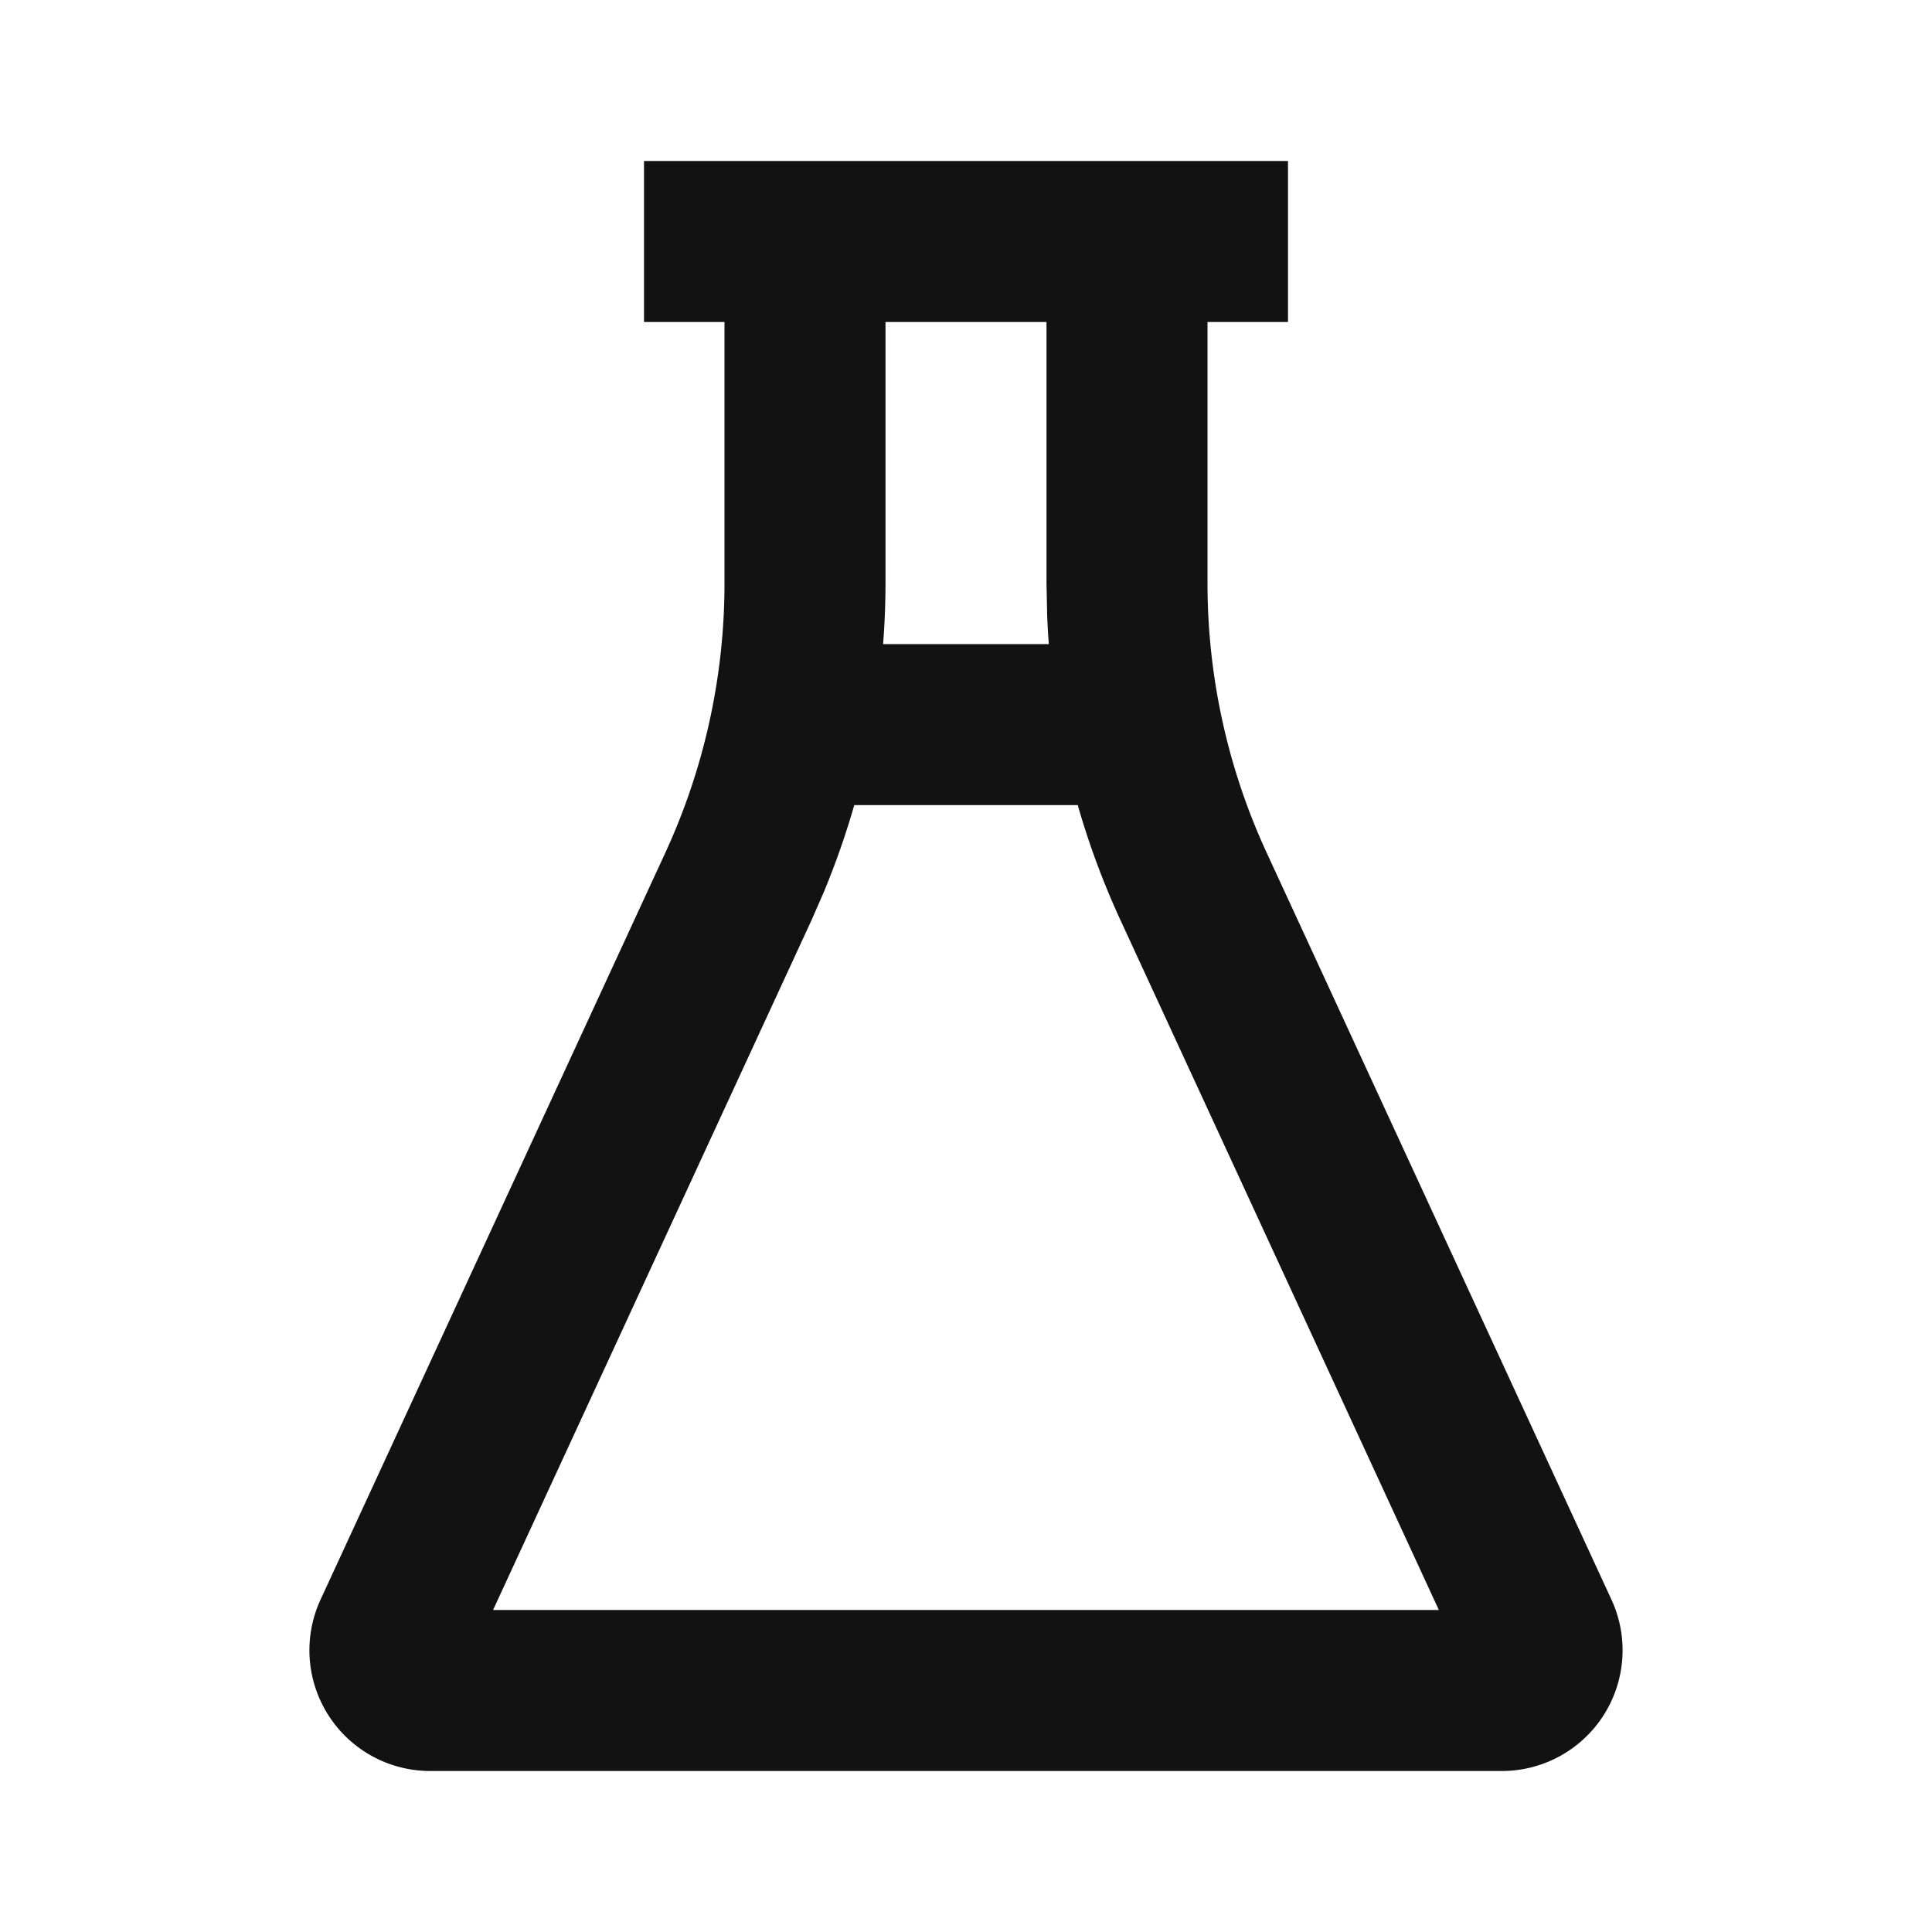 <svg width="24" height="24" fill="none" xmlns="http://www.w3.org/2000/svg"><g clip-path="url(#a)"><path d="M16 2v2h-1v3.243c0 1.158.25 2.301.736 3.352l4.282 9.276A1.5 1.5 0 0 1 18.656 22H5.344a1.5 1.5 0 0 1-1.362-2.129l4.282-9.276A7.994 7.994 0 0 0 9 7.243V4H8V2h8Zm-2.612 8.001h-2.776c-.104.363-.23.721-.374 1.071l-.158.361L6.125 20h11.749l-3.954-8.567a9.99 9.99 0 0 1-.532-1.432ZM11 7.243c0 .253-.01.506-.03.758h2.059a8.777 8.777 0 0 1-.021-.364L13 7.243V4h-2v3.243Z" fill="#121212"/></g><defs><clipPath id="a"><path fill="#fff" d="M0 0h24v24H0z"/></clipPath></defs></svg>